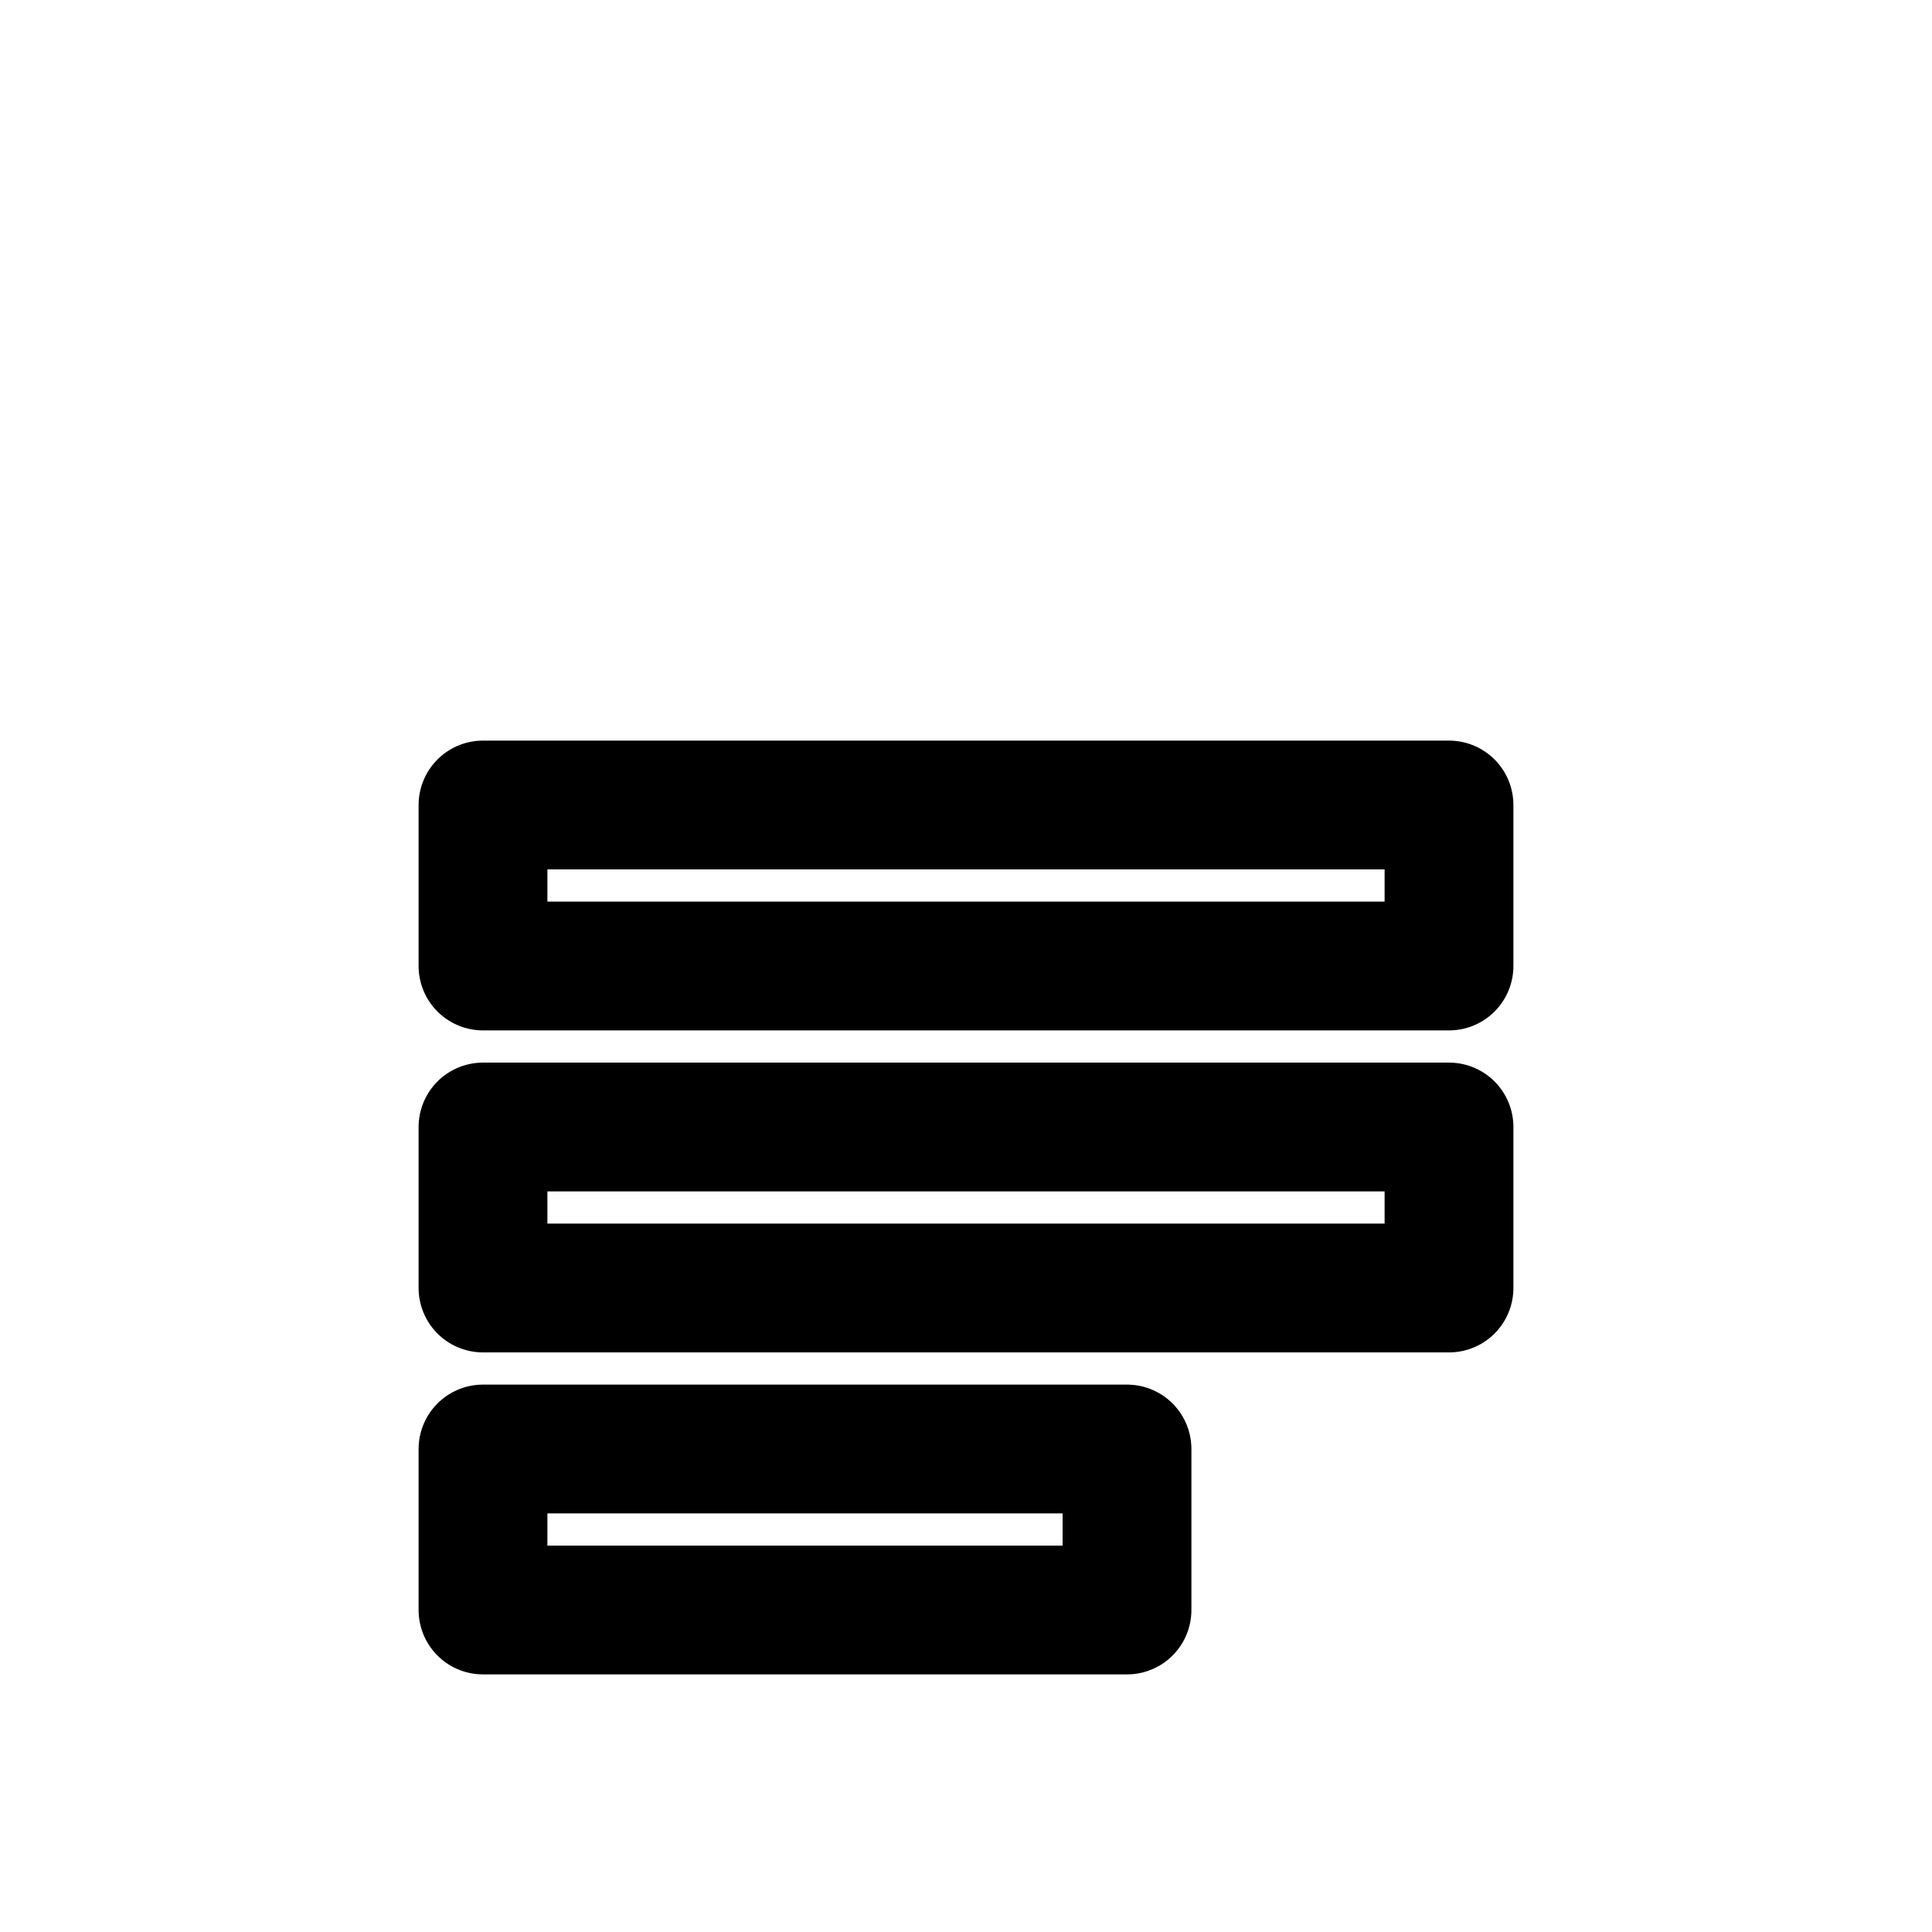 <svg viewBox="0 0 24 24" width="22" height="22" fill="none" stroke="currentColor" stroke-width="1.6" stroke-linecap="round" stroke-linejoin="round"><path d="M6 10h12v2H6zm0 4h12v2H6zm0 4h8v2H6z" /></svg>